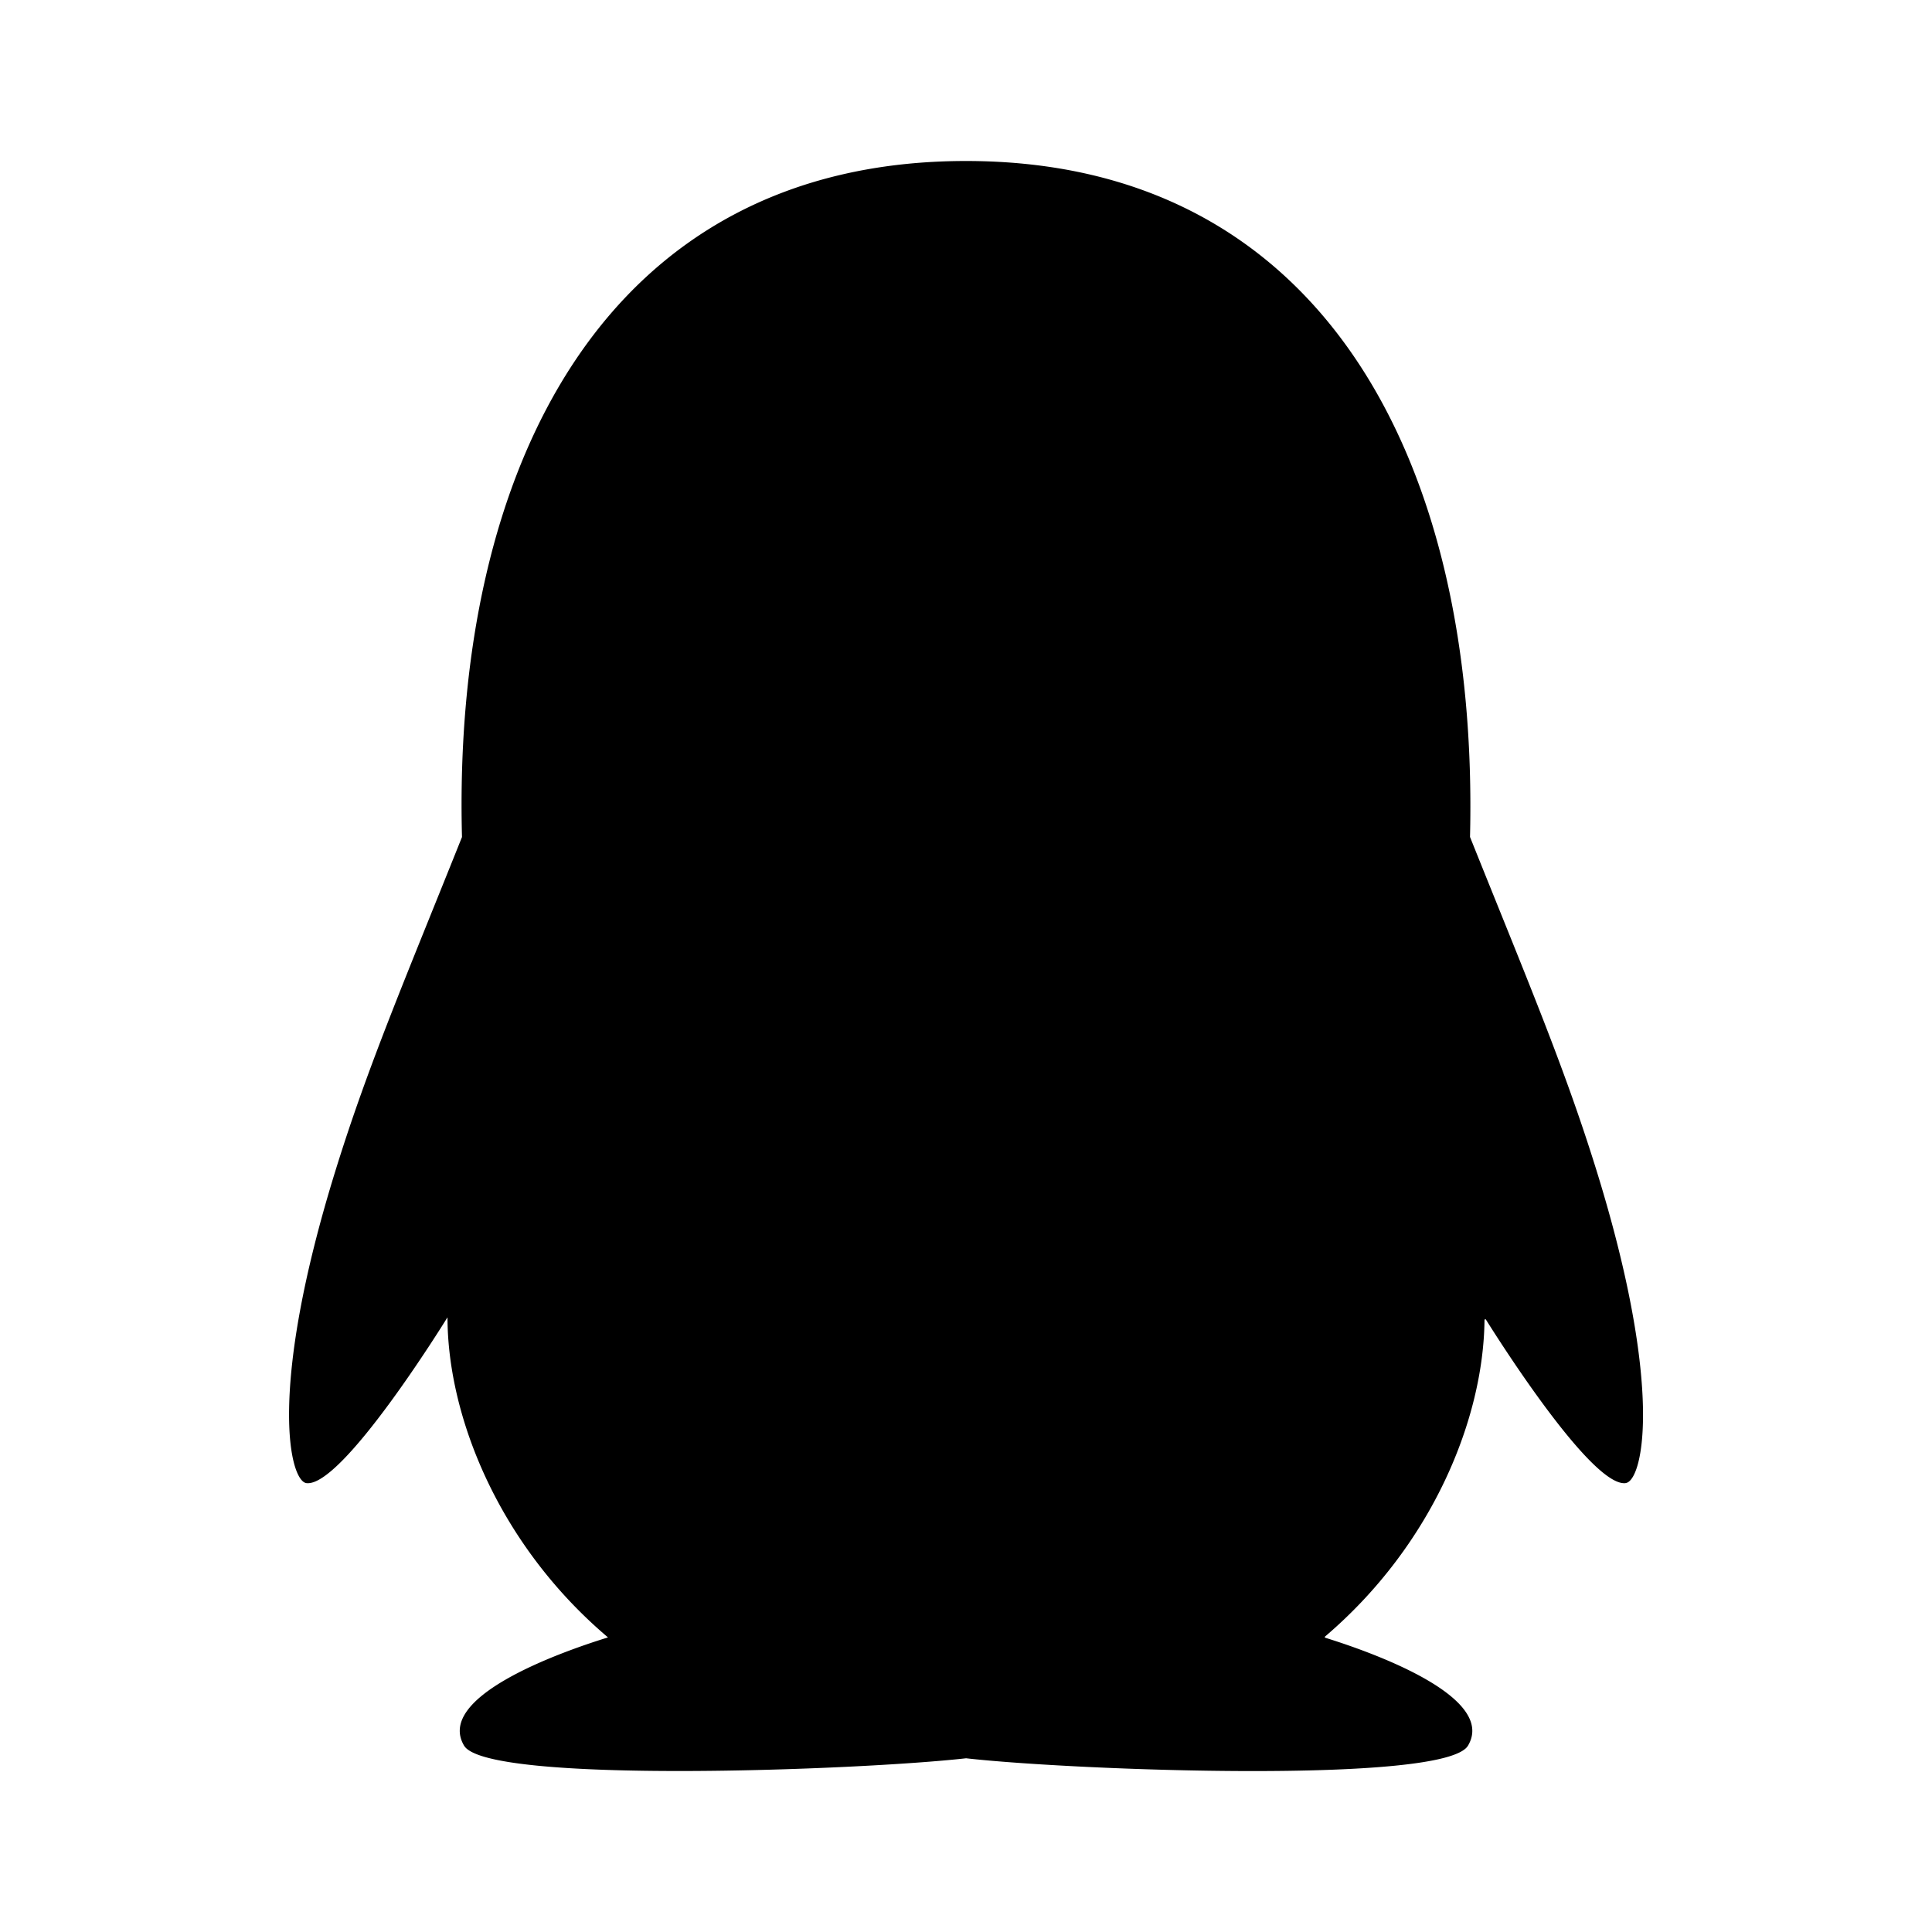 <svg width="46" height="46" fill="currentColor" viewBox="0 0 24 24" xmlns="http://www.w3.org/2000/svg">
  <path d="M20.194 18.424c-.419.05-1.576-1.777-1.735-2.031-.005-.009-.018-.004-.018.006-.012 1.215-.639 2.787-1.98 3.93a.009.009 0 0 0 .003.016c.666.207 2.122.749 1.772 1.34-.285.482-4.902.308-6.235.157-1.333.15-5.95.324-6.236-.157-.353-.595 1.126-1.14 1.786-1.344v-.002c-1.36-1.153-1.99-2.748-1.992-3.971v-.001h-.002c-.049.08-1.309 2.11-1.75 2.057-.21-.026-.486-1.158.364-3.894.4-1.29.86-2.363 1.568-4.132C5.62 5.83 7.507 2 12 2c4.444 0 6.374 3.755 6.261 8.397.708 1.766 1.168 2.845 1.568 4.132.85 2.736.576 3.869.366 3.894Z"></path>
</svg>